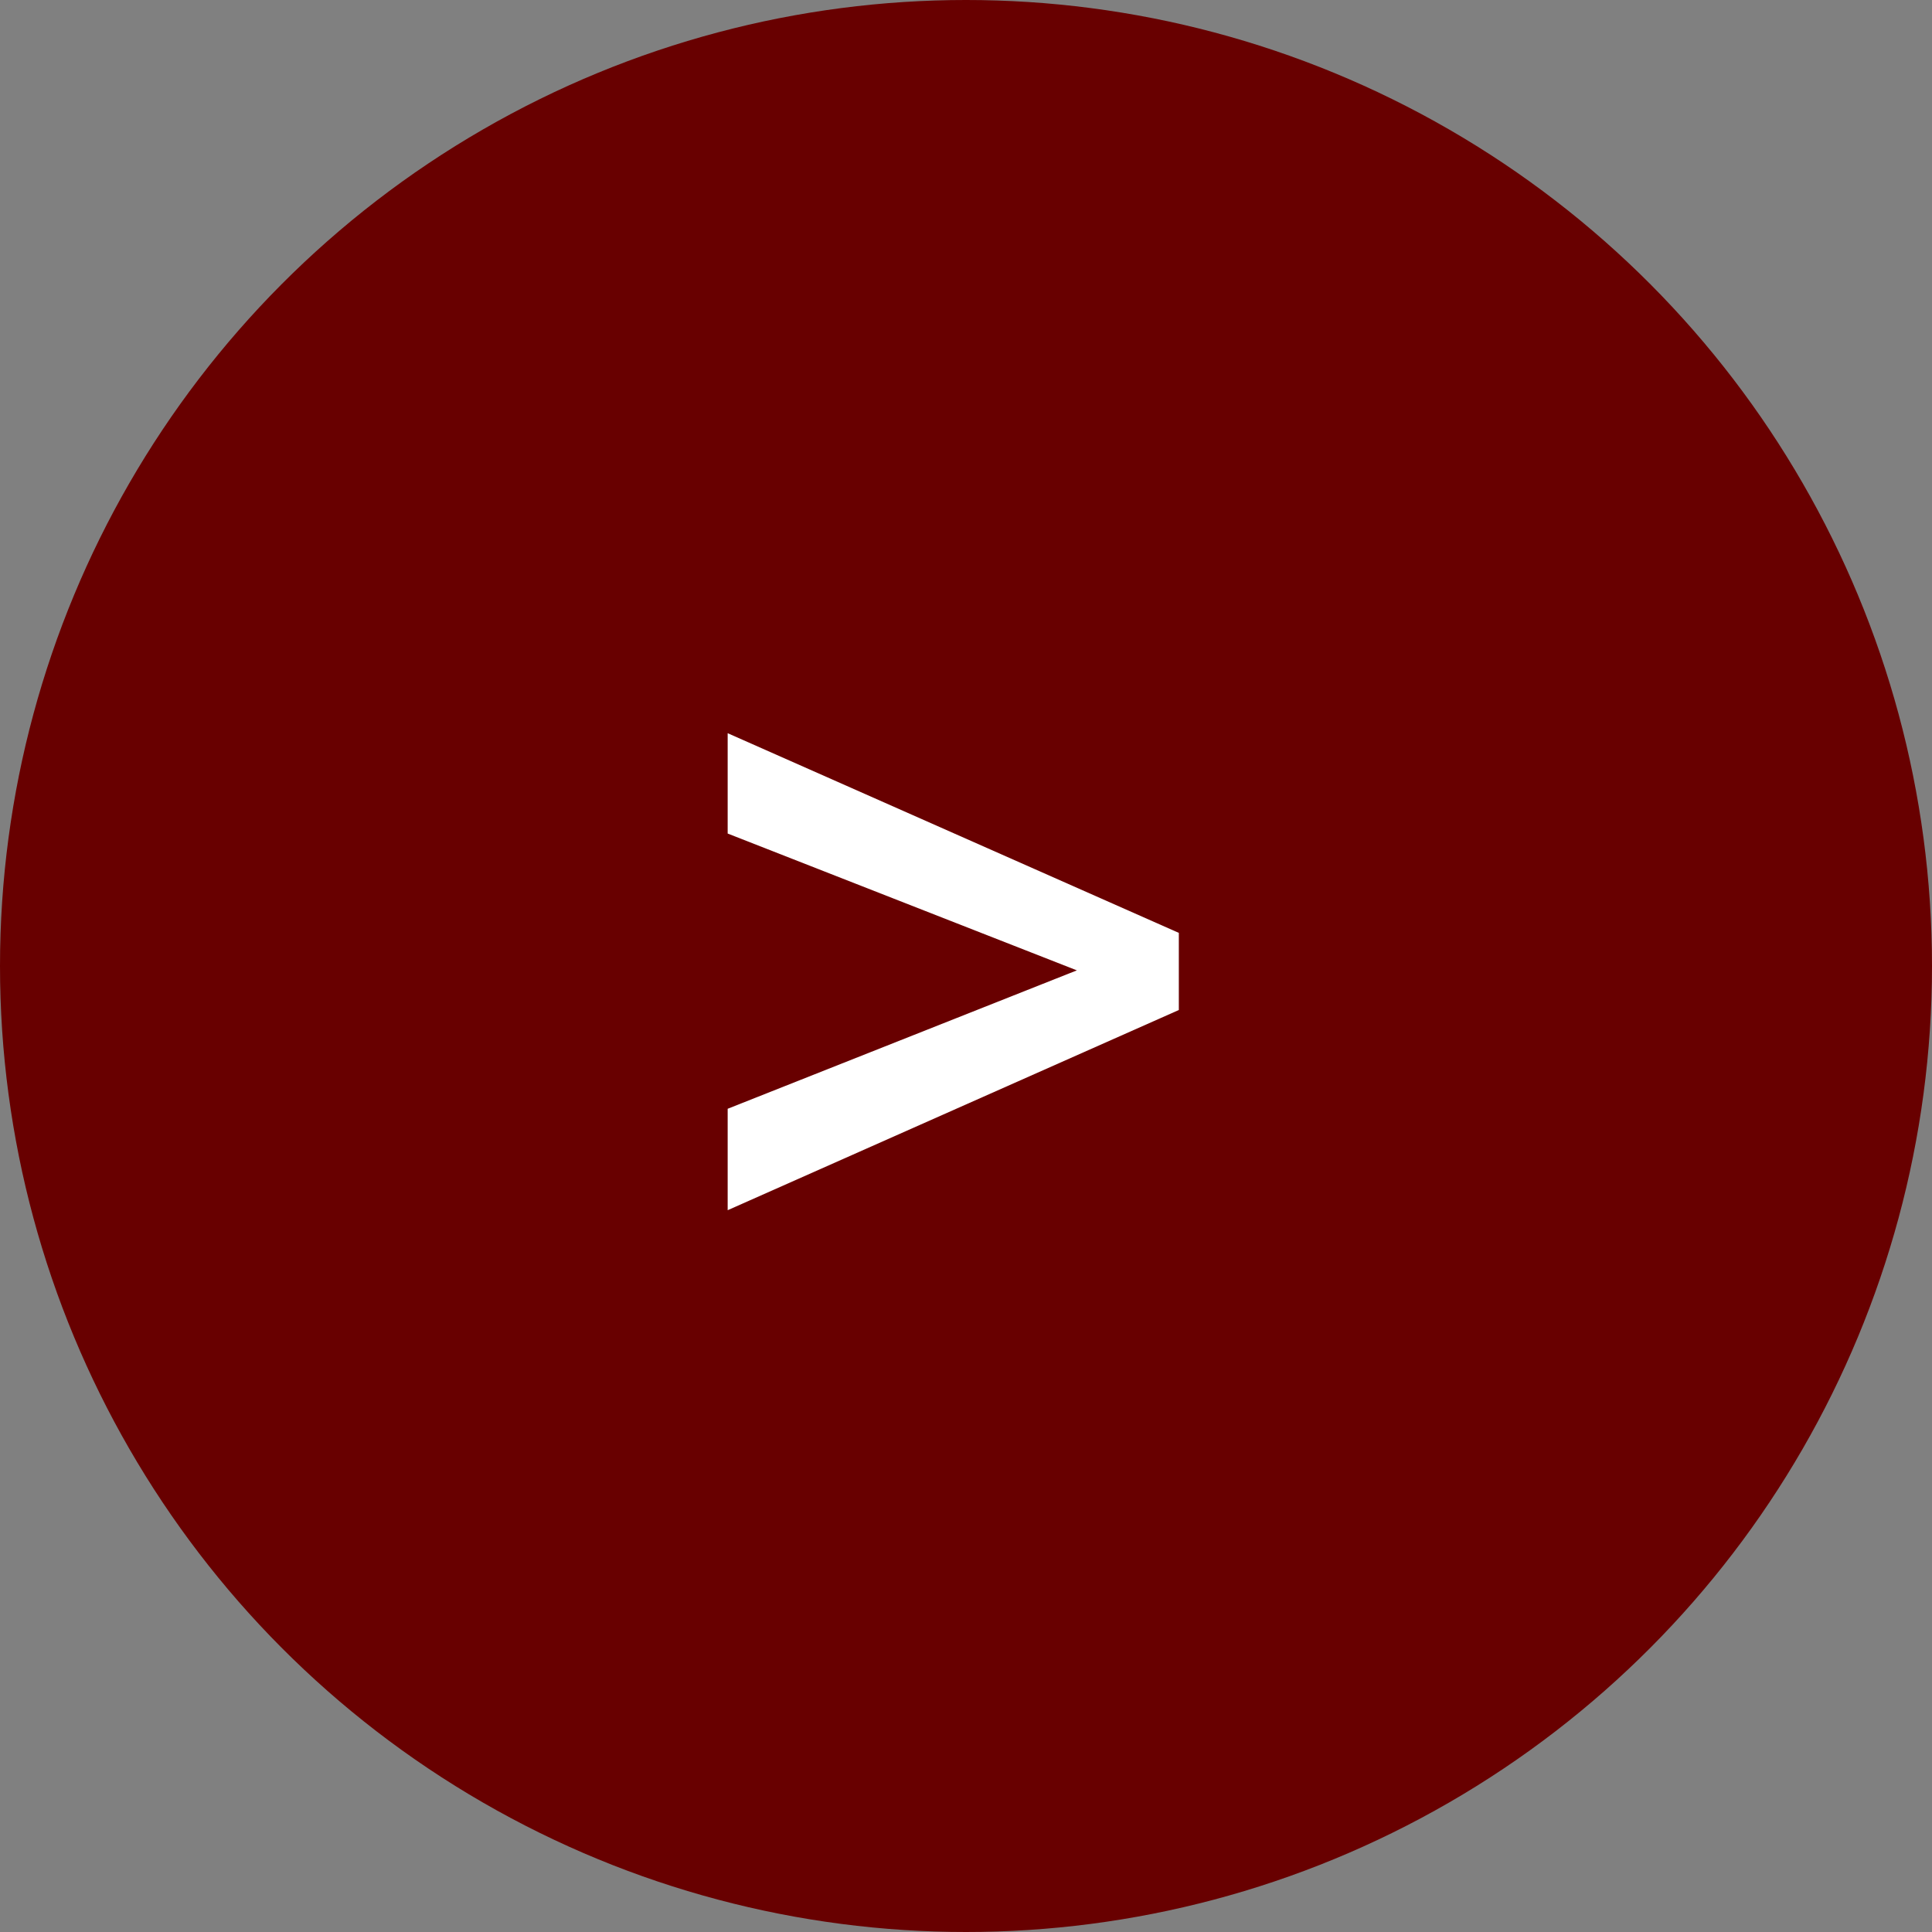 <svg width="50" height="50" viewBox="0 0 50 50" fill="none" xmlns="http://www.w3.org/2000/svg">
<rect x="0" y="0" width="50" height="50" fill="#808080" stroke="none"/>
<circle cx="25" cy="25" r="25" fill="#680000"/>
<path d="M27.869 25.113L18.832 21.572V18.975L30.508 24.143V26.139L18.832 31.32V28.695L27.869 25.113Z" fill="white"/>
</svg>
